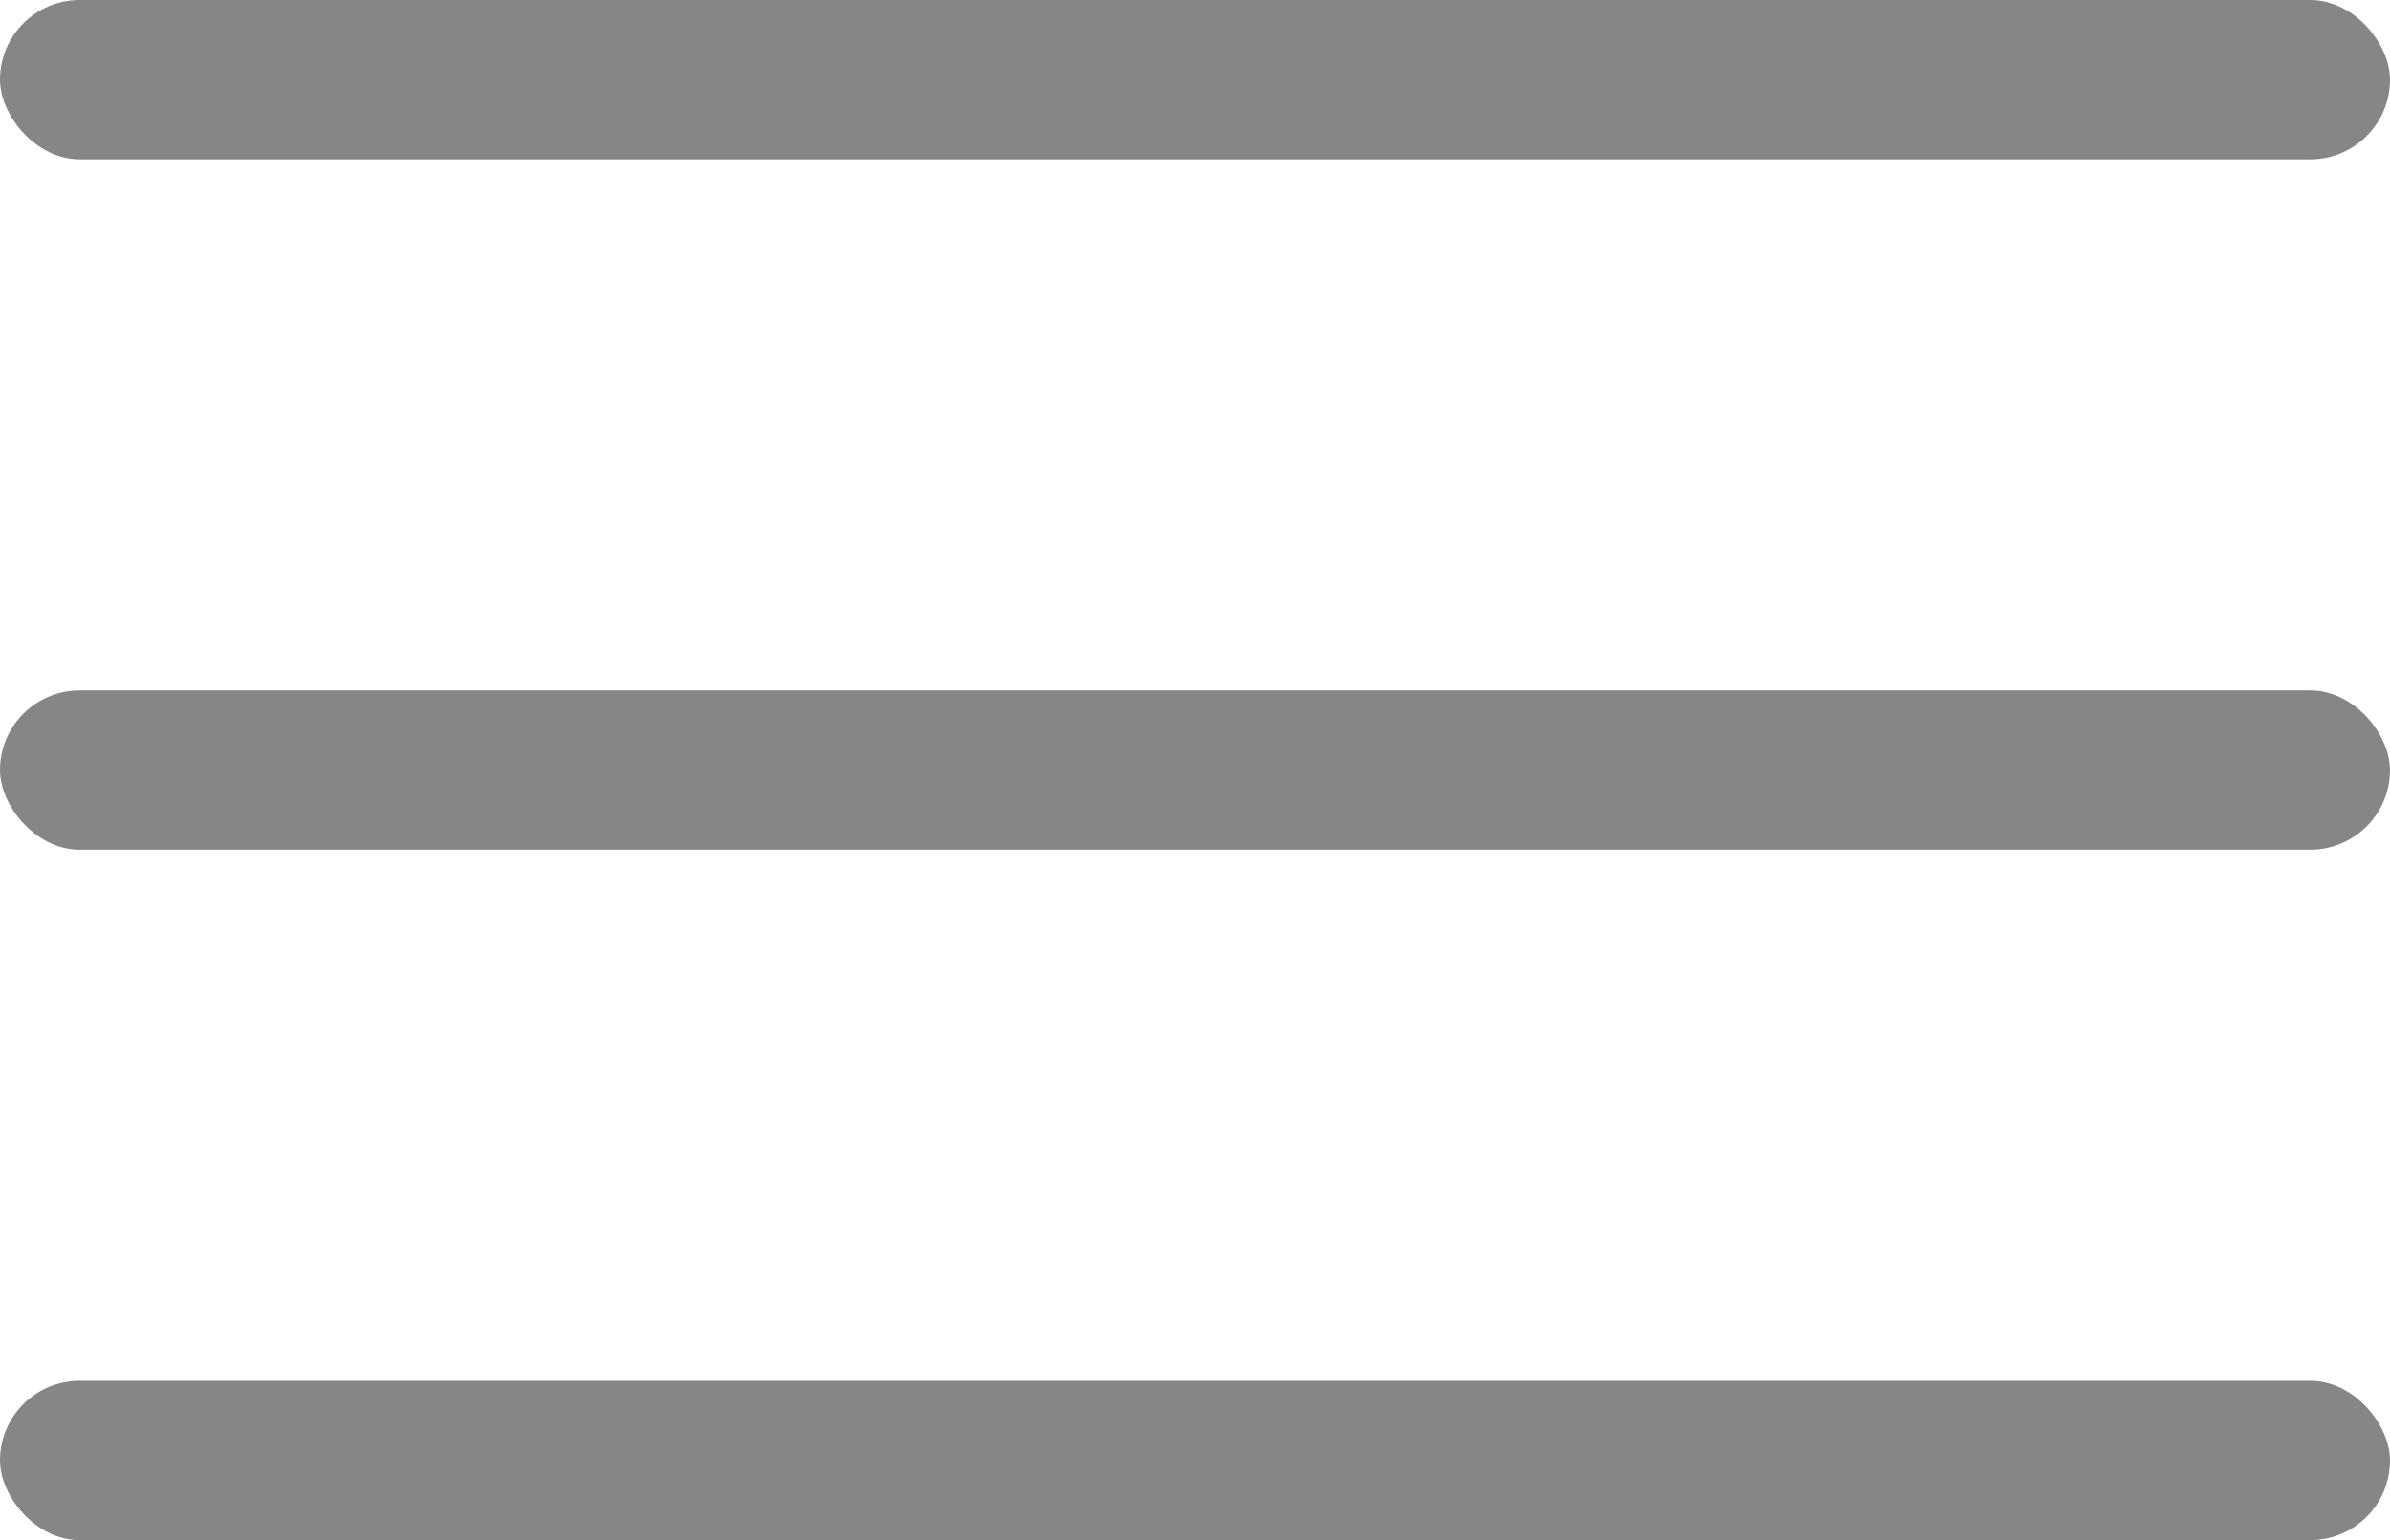 <svg width="45" height="29" viewBox="0 0 45 29" fill="none" xmlns="http://www.w3.org/2000/svg">
<rect width="45" height="3" rx="1.5" fill="#868686"/>
<rect y="13" width="45" height="3" rx="1.5" fill="#868686"/>
<rect y="26" width="45" height="3" rx="1.5" fill="#868686"/>
</svg>
